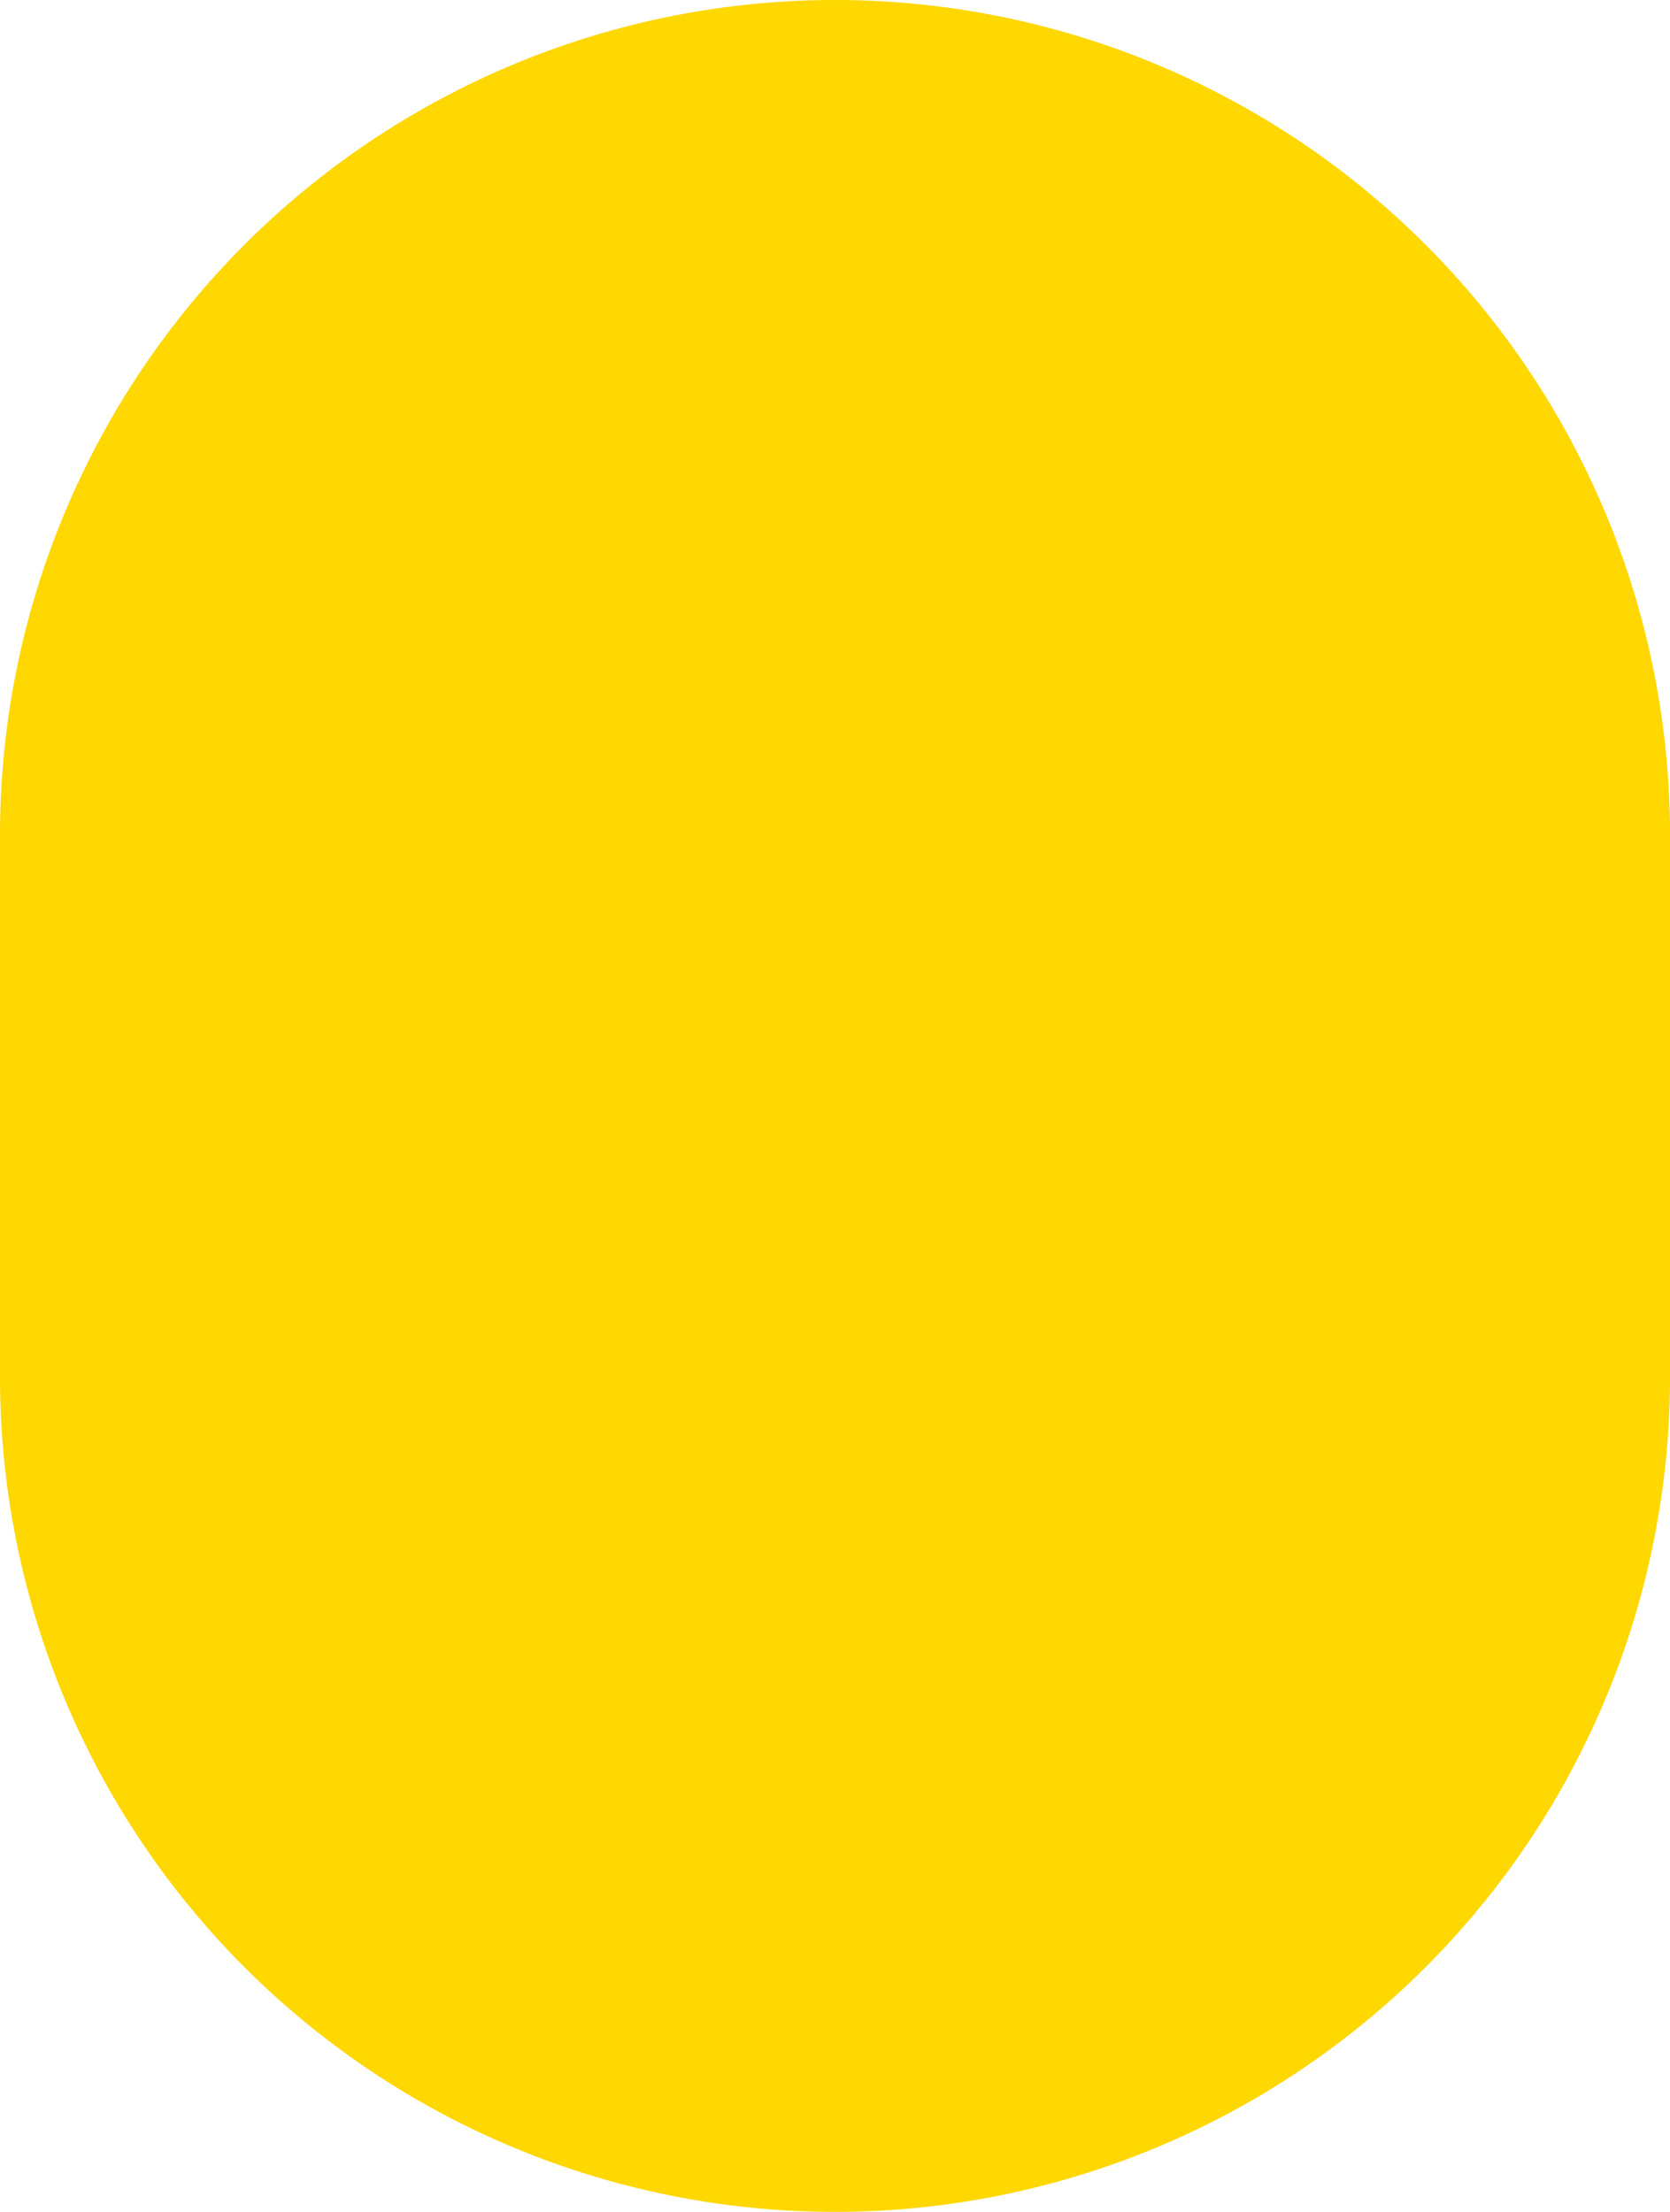 <svg xmlns="http://www.w3.org/2000/svg" width="52.999" height="70.187" viewBox="0 0 52.999 70.187">
  <path id="sun" d="M26.5,0A26.5,26.5,0,0,1,53,26.5V43.688a26.5,26.5,0,0,1-53,0V26.5A26.5,26.5,0,0,1,26.5,0Z" fill="gold" opacity="0.996"/>
</svg>
